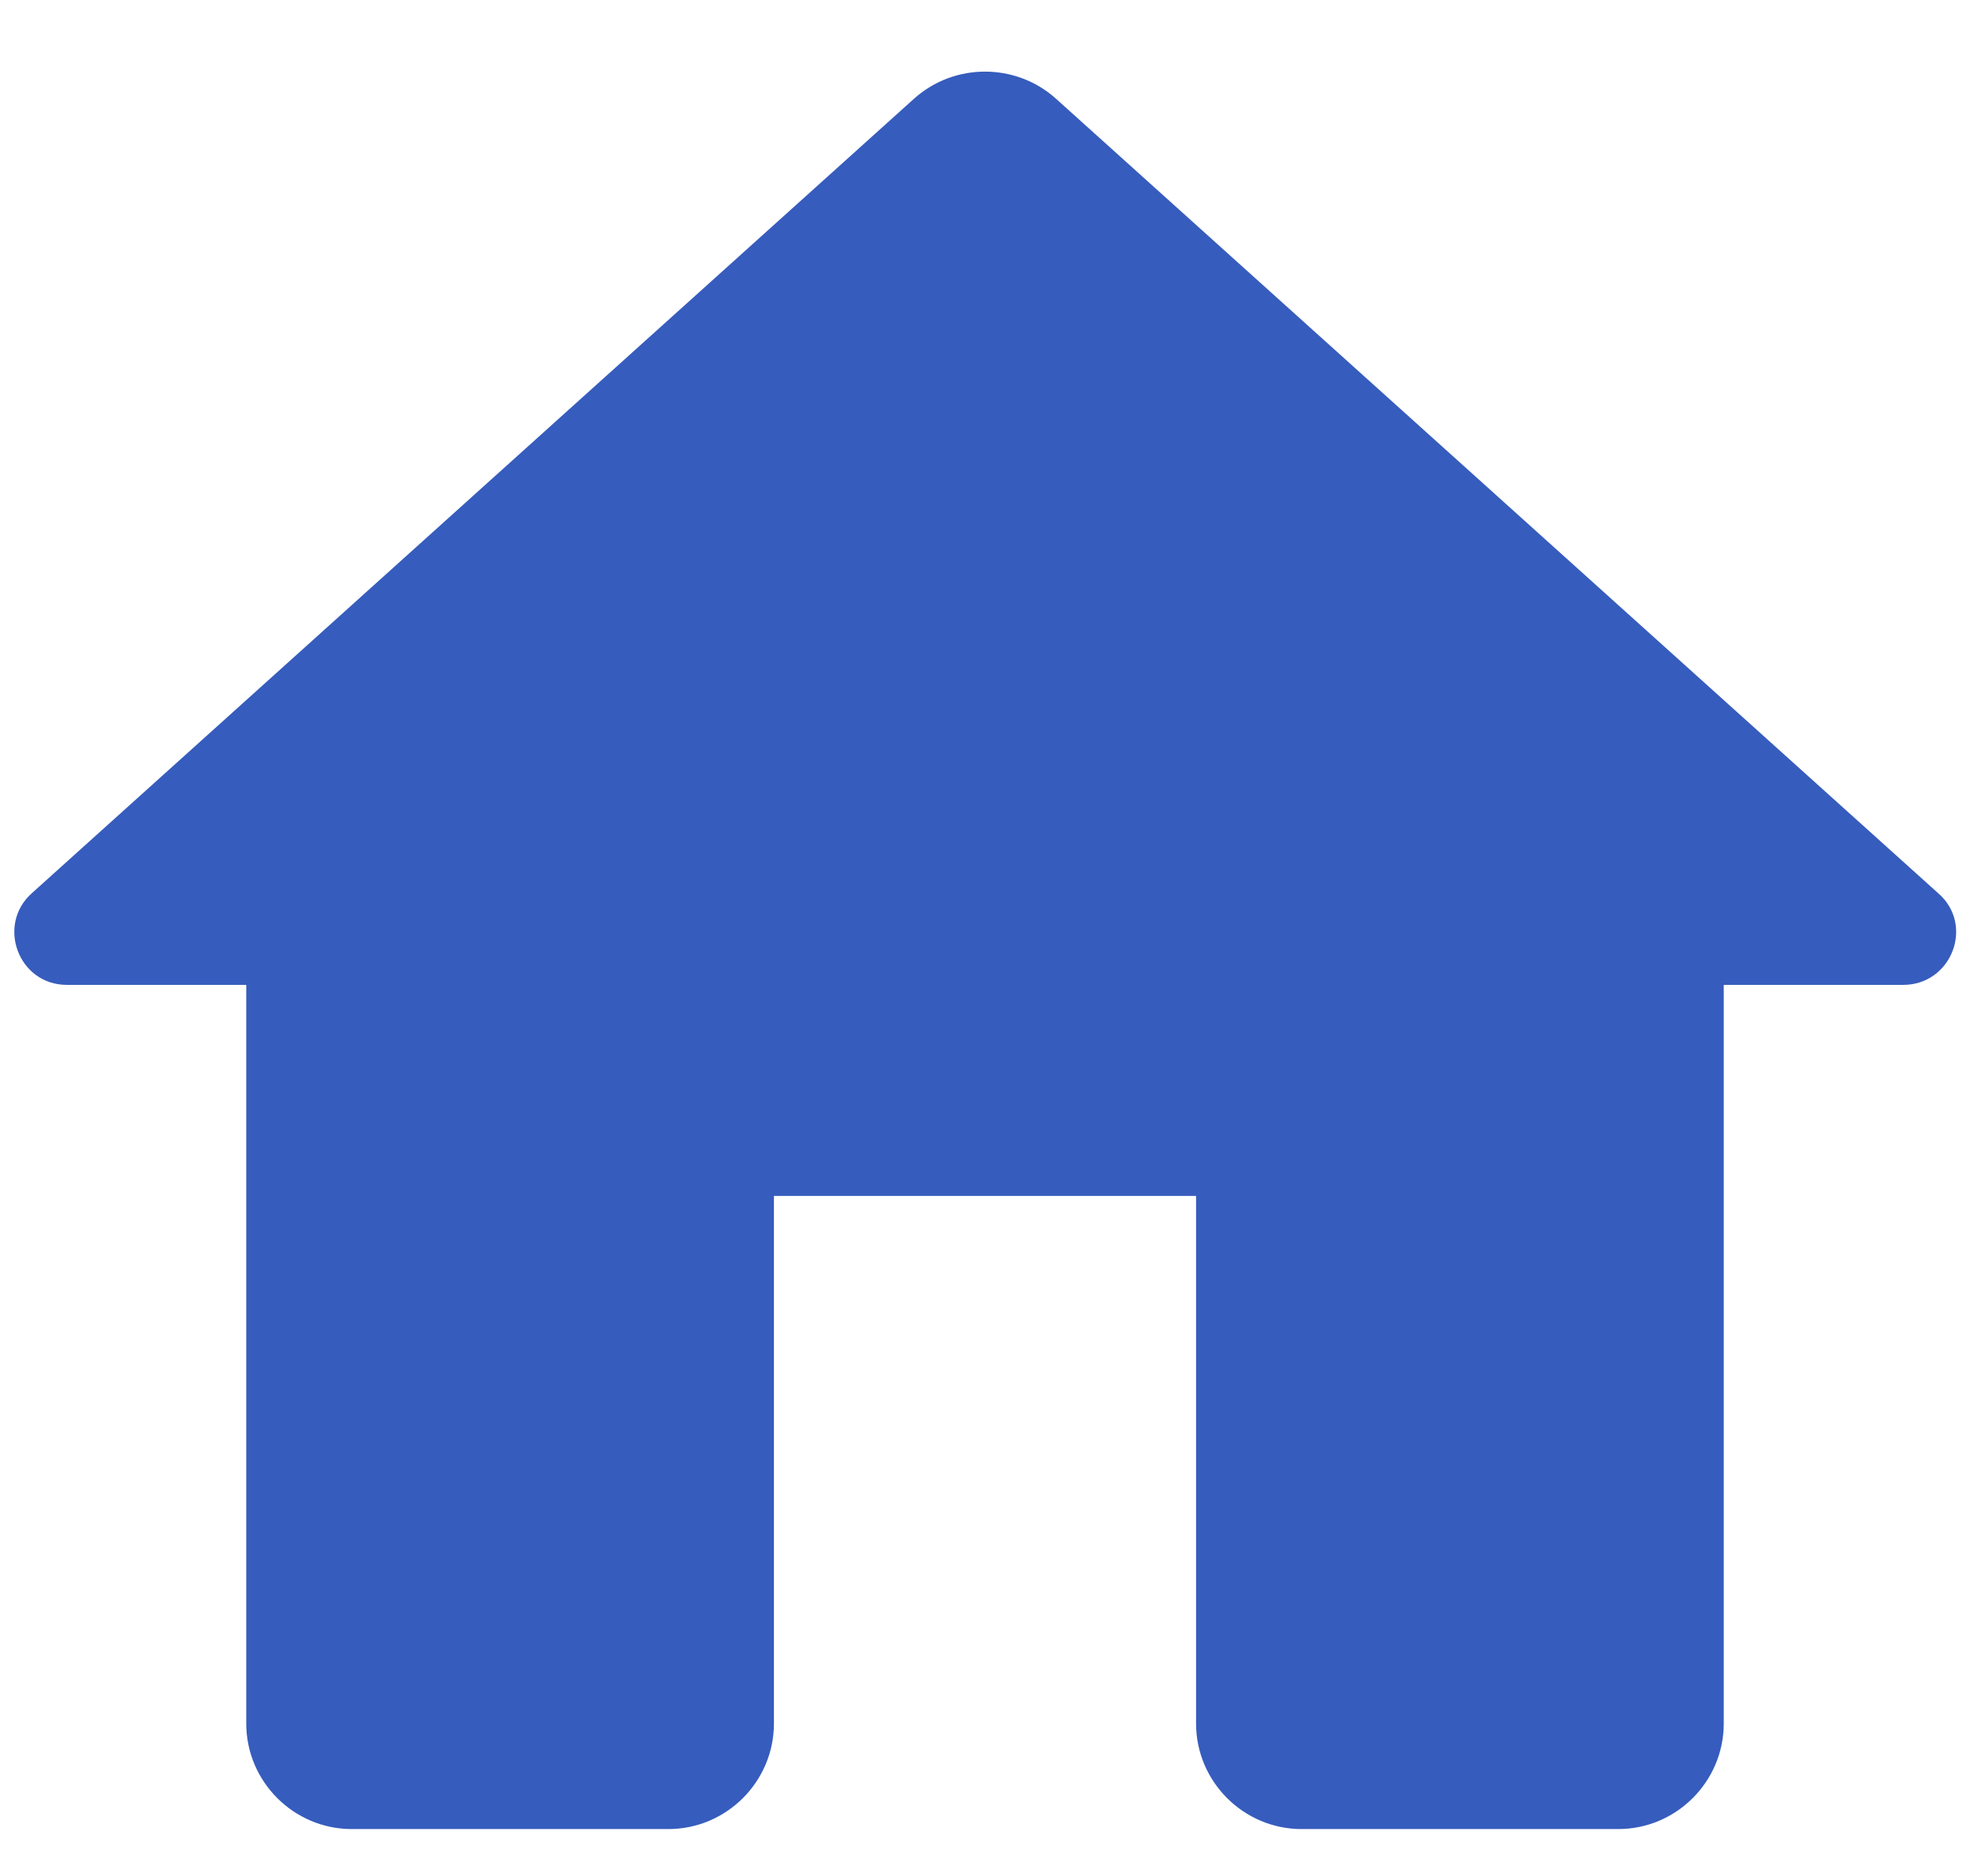 <svg width="21" height="20" viewBox="0 0 21 20" fill="none" xmlns="http://www.w3.org/2000/svg">
<path d="M8.25 18.375V12.75H12.75V18.375C12.75 18.994 13.256 19.5 13.875 19.5H17.25C17.869 19.5 18.375 18.994 18.375 18.375V10.5H20.288C20.805 10.5 21.052 9.859 20.659 9.521L11.254 1.05C10.826 0.668 10.174 0.668 9.746 1.05L0.341 9.521C-0.041 9.859 0.195 10.5 0.713 10.5H2.625V18.375C2.625 18.994 3.131 19.5 3.75 19.5H7.125C7.744 19.5 8.25 18.994 8.25 18.375Z" fill="#365CBD"/>
</svg>
